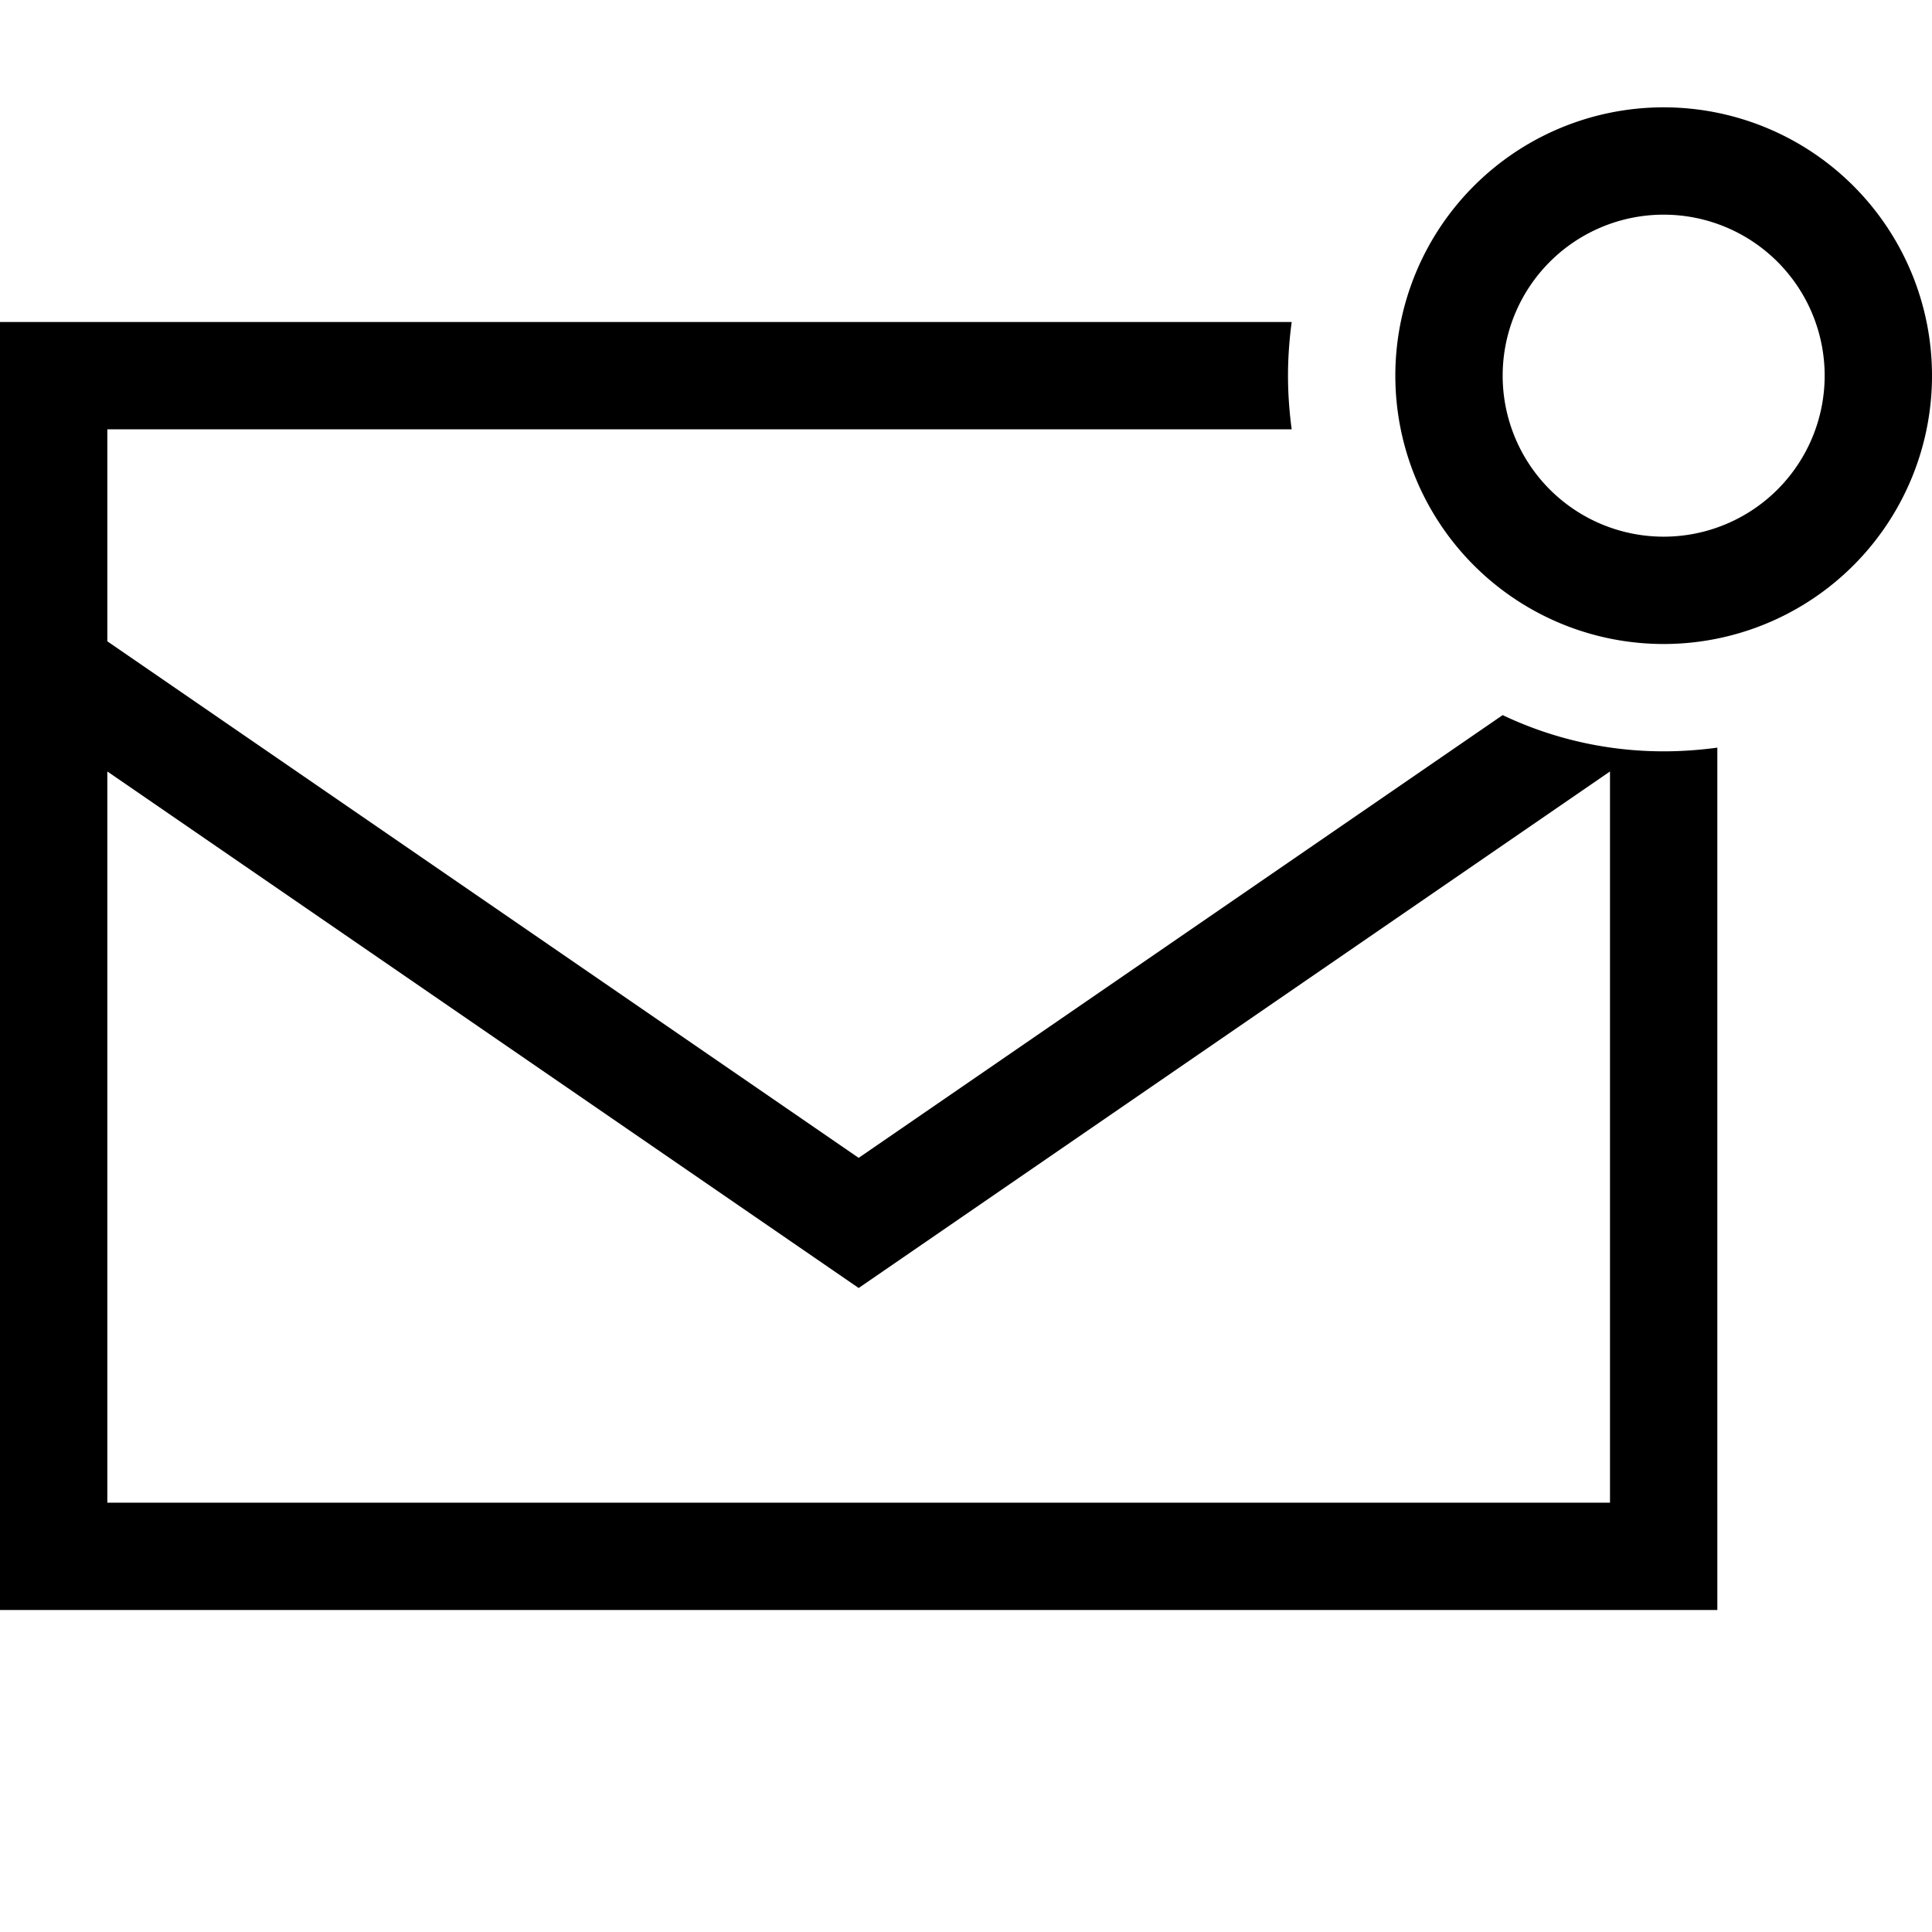 <svg xmlns="http://www.w3.org/2000/svg" width="24" height="24" viewBox="0 0 576 512"><path d="M448 80a48 48 0 1 1 96 0 48 48 0 1 1 -96 0zm128 0A80 80 0 1 0 416 80a80 80 0 1 0 160 0zM512 416l0-225.1c-5.2 .7-10.6 1.1-16 1.1c-17.2 0-33.5-3.9-48-10.8l-192 132L32 159.2 32 96l353.1 0c-.7-5.2-1.1-10.6-1.1-16s.4-10.8 1.1-16L32 64 0 64 0 96l0 80L0 416l0 32 32 0 448 0 32 0 0-32zM480 198l0 218L32 416l0-218L256 352 480 198z"/></svg>